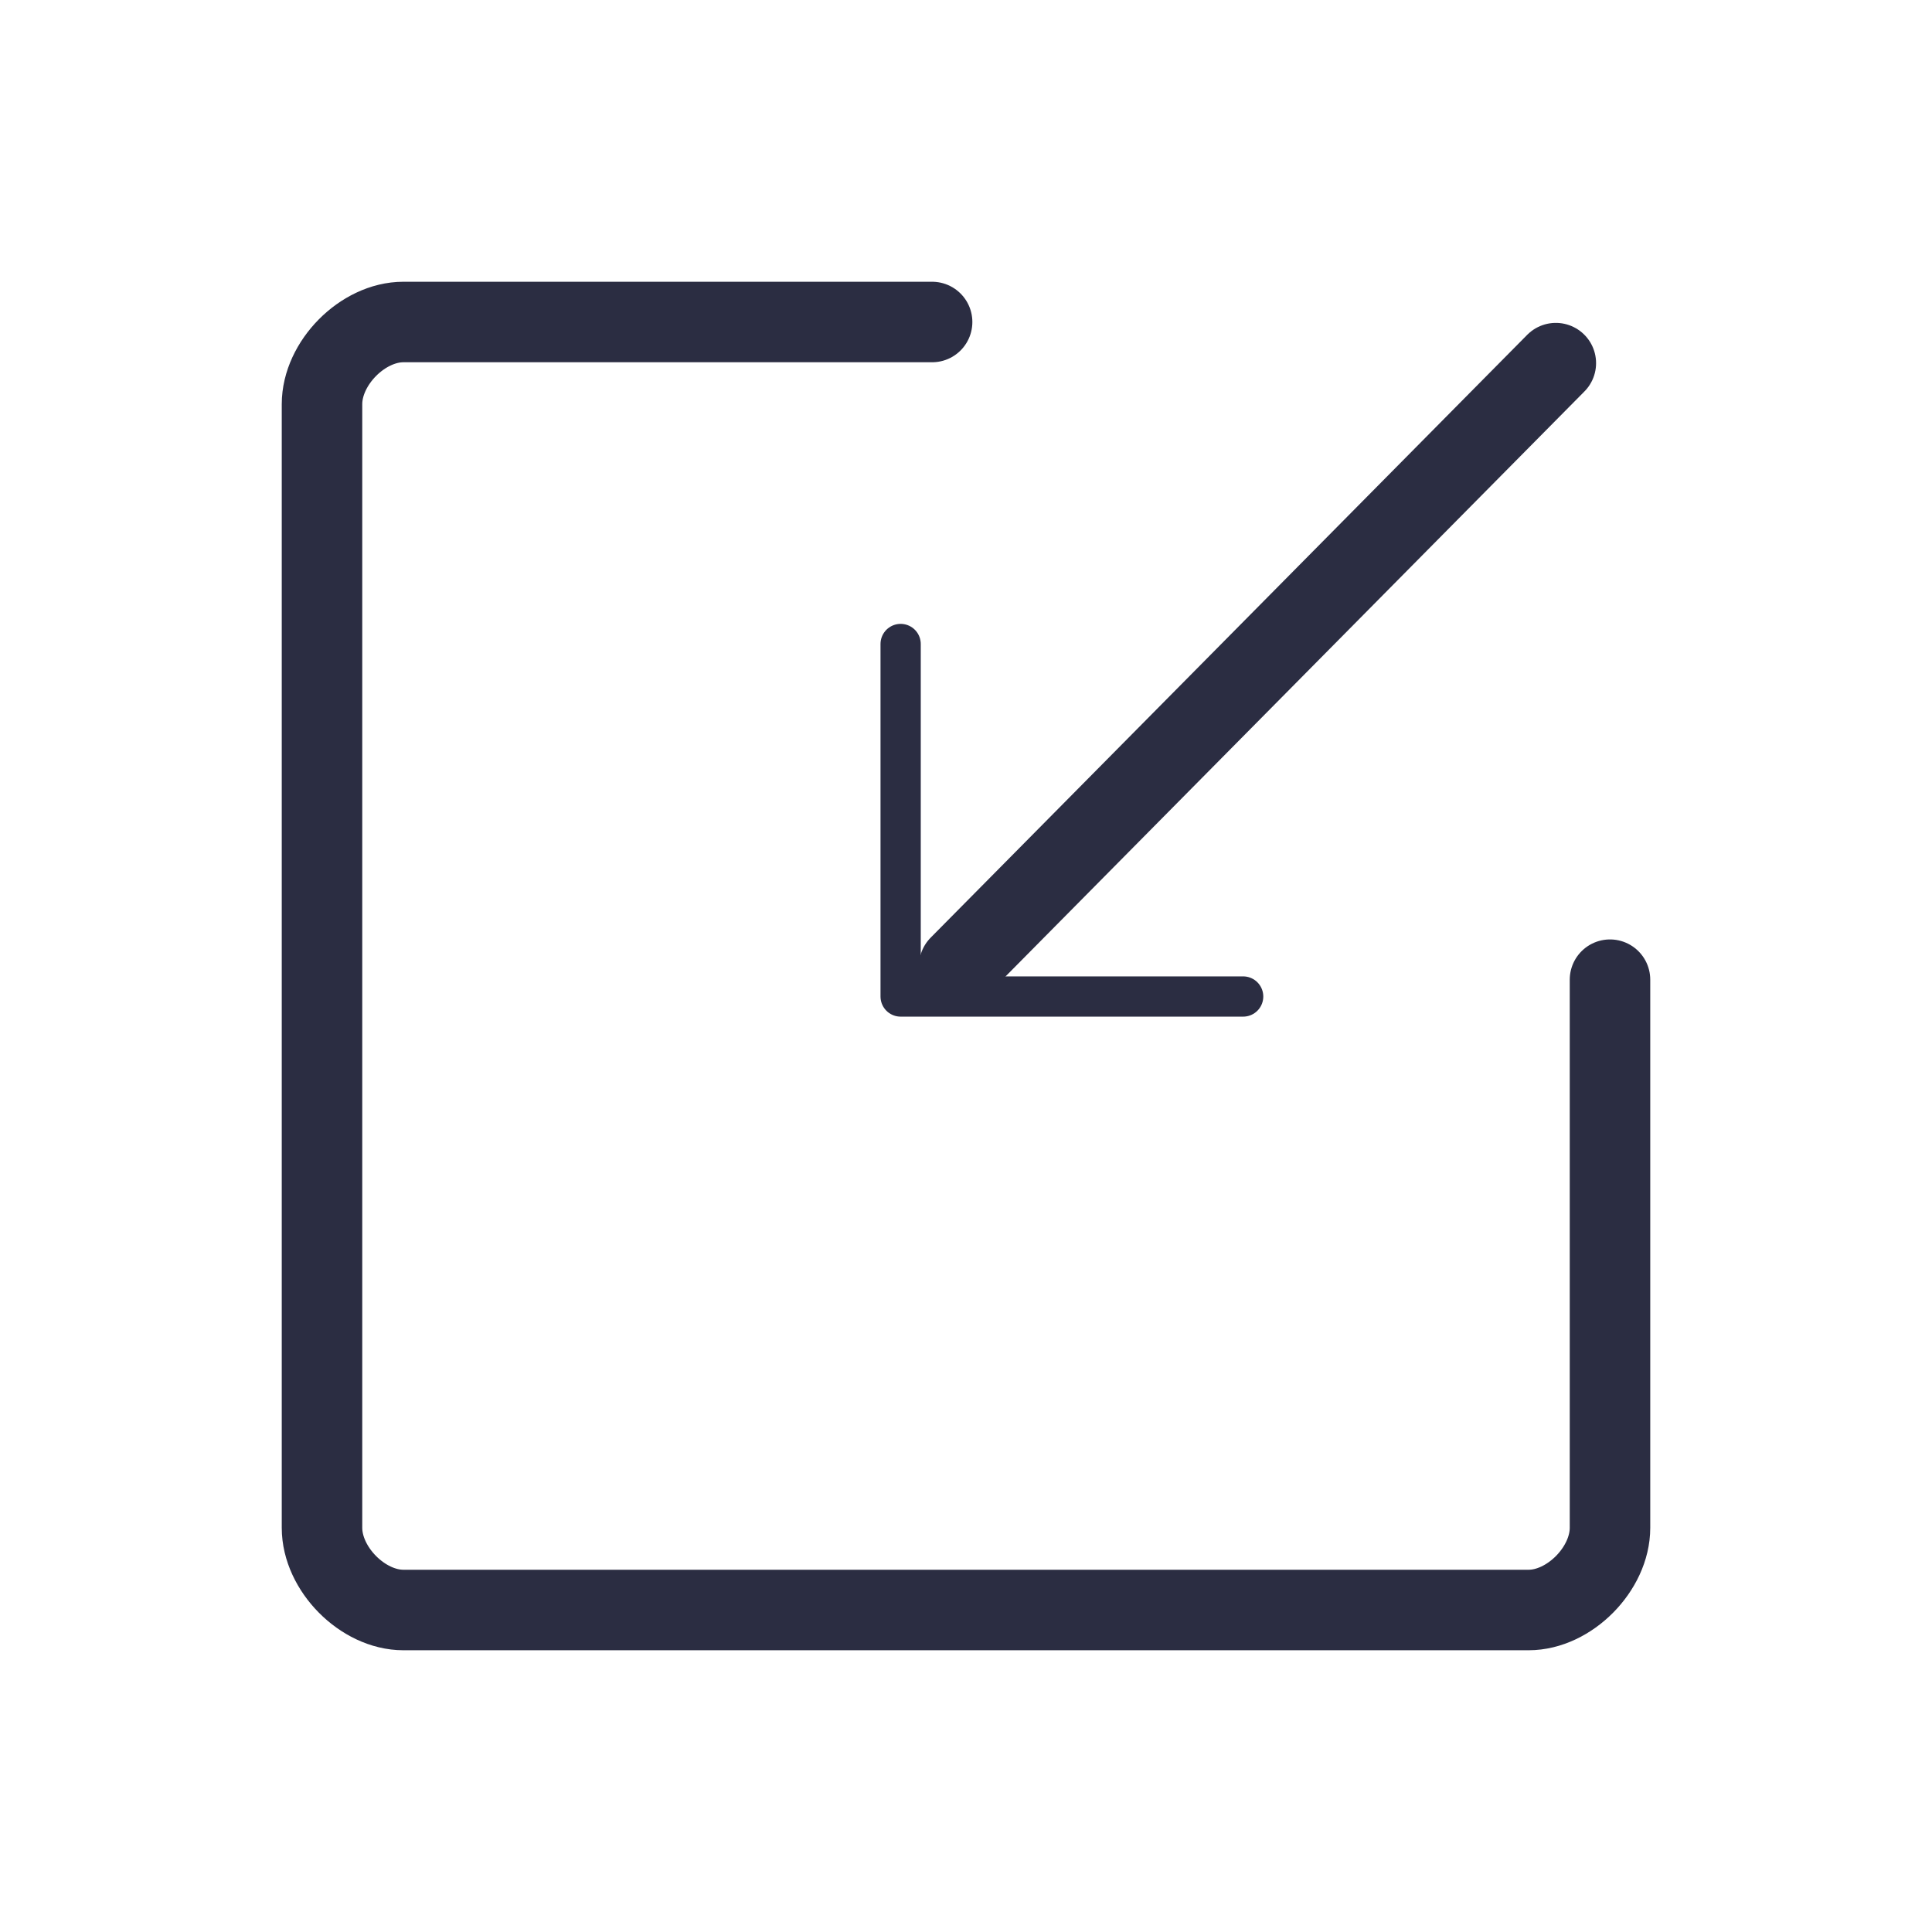 <svg width="24" height="24" viewBox="0 0 24 24" fill="none" xmlns="http://www.w3.org/2000/svg">
<path d="M11.579 4H5.011C4.505 4 4 4.511 4 5.021V18.979C4 19.489 4.505 20 5.011 20H18.989C19.495 20 20 19.489 20 18.979V12.17" stroke="#2B2D42" stroke-miterlimit="10" stroke-linecap="round" stroke-linejoin="round"/>
<path d="M11.916 12L19.327 4.511" stroke="#2B2D42" stroke-miterlimit="10" stroke-linecap="round" stroke-linejoin="round"/>
<path d="M15.443 12.379H11.188L11.188 8" stroke="#2B2D42" stroke-width="0.5" stroke-miterlimit="10" stroke-linecap="round" stroke-linejoin="round"/>
</svg>
